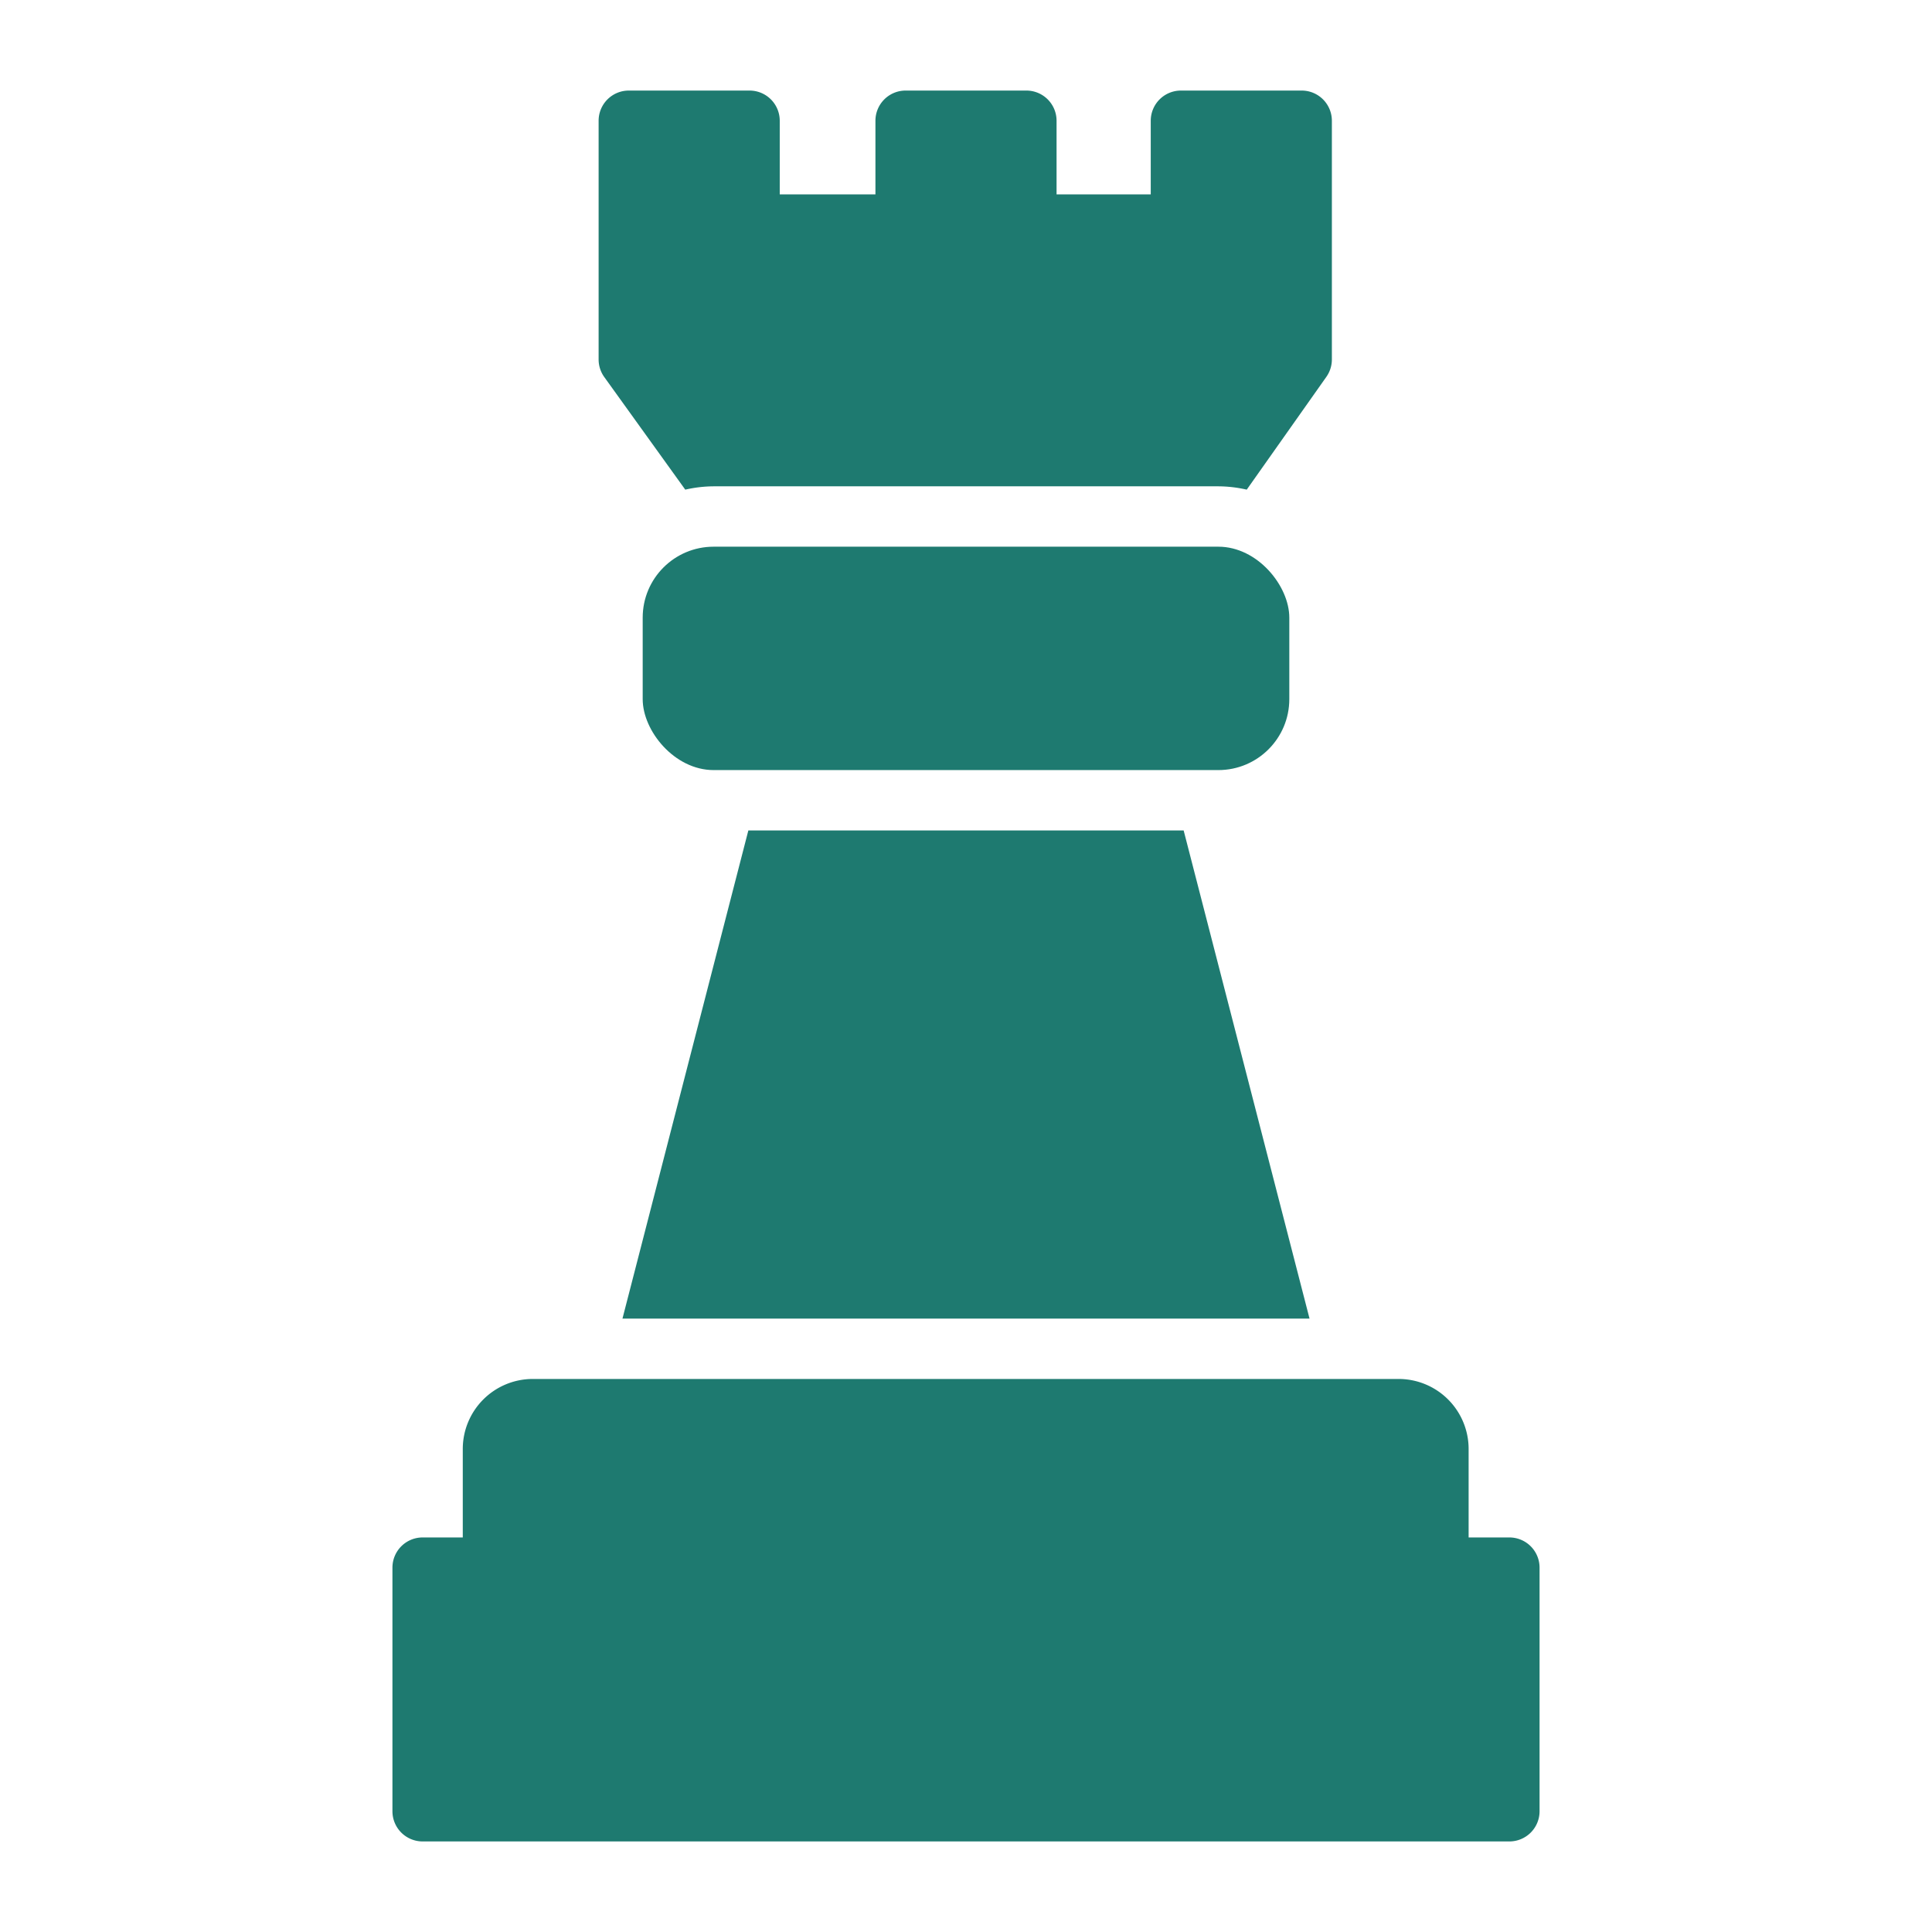 <svg xmlns="http://www.w3.org/2000/svg" viewBox="0 0 64 64" fill='#1E7A70'><g data-name="Layer 2"><rect width="21.42" height="7.4" x="21.29" y="18.11" rx="2.35" ry="2.35"/><path d="M22.7,16.22a4.33,4.33,0,0,1,.94-.11H40.36a4.33,4.33,0,0,1,.94.11l2.64-3.74a1,1,0,0,0,.18-.58V4a1,1,0,0,0-1-1h-4a1,1,0,0,0-1,1V6.44H35V4a1,1,0,0,0-1-1H30a1,1,0,0,0-1,1V6.44H25.83V4a1,1,0,0,0-1-1h-4a1,1,0,0,0-1,1v7.9a1,1,0,0,0,.18.58Z"/><polygon points="43.38 43.68 39.21 27.51 24.79 27.51 20.62 43.68 43.38 43.68"/><path d="M50,50.93H48.65c0-.1,0-.21,0-.31V48a2.32,2.32,0,0,0-2.31-2.32H17.64A2.32,2.32,0,0,0,15.33,48v2.62c0,.1,0,.21,0,.31H14a1,1,0,0,0-1,1V60a1,1,0,0,0,1,1H50a1,1,0,0,0,1-1V51.93A1,1,0,0,0,50,50.93Z"/></g></svg>